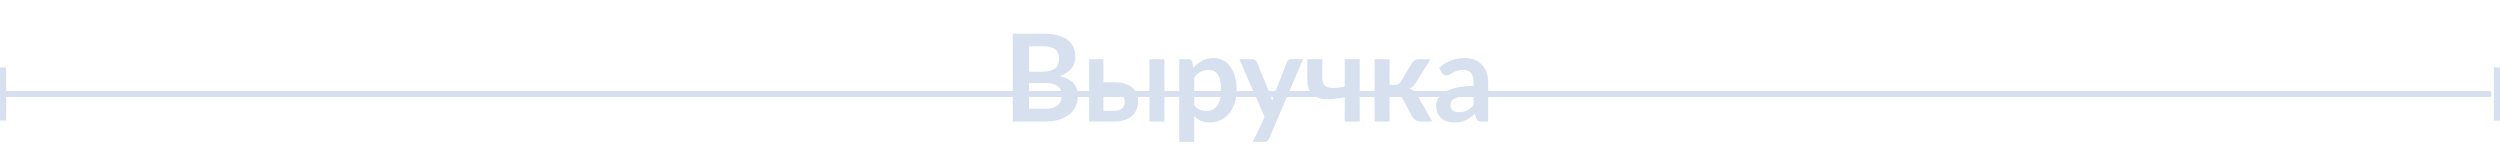 <svg width="288" height="18" viewBox="0 0 288 18" fill="none" xmlns="http://www.w3.org/2000/svg">
<rect x="288" y="7.766" width="6.128" height="0.711" transform="rotate(90 288 7.766)" fill="#D7E0EF"/>
<rect x="0.712" y="7.766" width="6.128" height="0.711" transform="rotate(90 0.712 7.766)" fill="#D7E0EF"/>
<rect y="10.489" width="287" height="0.681" fill="#D7E0EF"/>
<path d="M120.454 12.53C120.804 12.53 121.098 12.488 121.336 12.404C121.574 12.32 121.763 12.208 121.903 12.068C122.048 11.928 122.15 11.765 122.211 11.578C122.276 11.391 122.309 11.193 122.309 10.983C122.309 10.764 122.274 10.568 122.204 10.395C122.134 10.218 122.024 10.068 121.875 9.947C121.726 9.821 121.532 9.725 121.294 9.66C121.061 9.595 120.778 9.562 120.447 9.562L118.55 9.562L118.55 12.53L120.454 12.53ZM118.55 5.334L118.55 8.26L120.048 8.26C120.692 8.26 121.177 8.143 121.504 7.91C121.835 7.677 122.001 7.306 122.001 6.797C122.001 6.27 121.852 5.894 121.553 5.67C121.254 5.446 120.788 5.334 120.153 5.334L118.55 5.334ZM120.153 3.878C120.816 3.878 121.383 3.941 121.854 4.067C122.325 4.193 122.71 4.373 123.009 4.606C123.312 4.839 123.534 5.122 123.674 5.453C123.814 5.784 123.884 6.158 123.884 6.573C123.884 6.811 123.849 7.04 123.779 7.259C123.709 7.474 123.599 7.677 123.45 7.868C123.305 8.055 123.119 8.225 122.89 8.379C122.666 8.533 122.398 8.664 122.085 8.771C123.476 9.084 124.171 9.835 124.171 11.025C124.171 11.454 124.089 11.851 123.926 12.215C123.763 12.579 123.525 12.894 123.212 13.16C122.899 13.421 122.514 13.627 122.057 13.776C121.6 13.925 121.077 14 120.489 14L116.667 14L116.667 3.878L120.153 3.878ZM128.405 12.761C128.797 12.761 129.089 12.663 129.28 12.467C129.476 12.271 129.574 12.019 129.574 11.711C129.574 11.58 129.551 11.454 129.504 11.333C129.462 11.212 129.394 11.104 129.301 11.011C129.208 10.918 129.086 10.845 128.937 10.794C128.788 10.738 128.608 10.71 128.398 10.71L127.117 10.71L127.117 12.761L128.405 12.761ZM128.391 9.478C128.89 9.478 129.313 9.539 129.658 9.66C130.003 9.781 130.283 9.945 130.498 10.15C130.713 10.355 130.867 10.593 130.96 10.864C131.058 11.13 131.107 11.41 131.107 11.704C131.107 12.04 131.046 12.35 130.925 12.635C130.808 12.915 130.633 13.158 130.4 13.363C130.171 13.564 129.889 13.72 129.553 13.832C129.222 13.944 128.841 14 128.412 14L125.472 14L125.472 6.818L127.117 6.818L127.117 9.478L128.391 9.478ZM134.145 6.818L134.145 14L132.416 14L132.416 6.818L134.145 6.818ZM137.578 12.138C137.774 12.376 137.986 12.544 138.215 12.642C138.448 12.74 138.7 12.789 138.971 12.789C139.232 12.789 139.468 12.74 139.678 12.642C139.888 12.544 140.065 12.395 140.21 12.194C140.359 11.993 140.474 11.741 140.553 11.438C140.632 11.13 140.672 10.768 140.672 10.353C140.672 9.933 140.637 9.578 140.567 9.289C140.502 8.995 140.406 8.757 140.28 8.575C140.154 8.393 140 8.26 139.818 8.176C139.641 8.092 139.438 8.05 139.209 8.05C138.85 8.05 138.544 8.127 138.292 8.281C138.04 8.43 137.802 8.643 137.578 8.918L137.578 12.138ZM137.487 7.798C137.781 7.467 138.115 7.198 138.488 6.993C138.861 6.788 139.3 6.685 139.804 6.685C140.196 6.685 140.553 6.767 140.875 6.93C141.202 7.093 141.482 7.331 141.715 7.644C141.953 7.952 142.135 8.335 142.261 8.792C142.392 9.245 142.457 9.765 142.457 10.353C142.457 10.89 142.385 11.387 142.24 11.844C142.095 12.301 141.888 12.698 141.617 13.034C141.351 13.37 141.027 13.634 140.644 13.825C140.266 14.012 139.841 14.105 139.37 14.105C138.969 14.105 138.626 14.044 138.341 13.923C138.056 13.797 137.802 13.624 137.578 13.405L137.578 16.345L135.849 16.345L135.849 6.818L136.906 6.818C137.13 6.818 137.277 6.923 137.347 7.133L137.487 7.798ZM150.111 6.818L146.198 15.974C146.147 16.095 146.079 16.186 145.995 16.247C145.916 16.312 145.792 16.345 145.624 16.345L144.336 16.345L145.68 13.461L142.775 6.818L144.294 6.818C144.43 6.818 144.535 6.851 144.609 6.916C144.689 6.981 144.747 7.056 144.784 7.14L146.31 10.864C146.362 10.99 146.404 11.116 146.436 11.242C146.474 11.368 146.509 11.496 146.541 11.627C146.583 11.496 146.625 11.368 146.667 11.242C146.709 11.111 146.756 10.983 146.807 10.857L148.249 7.14C148.287 7.047 148.347 6.97 148.431 6.909C148.52 6.848 148.618 6.818 148.725 6.818L150.111 6.818ZM156.64 6.818L156.64 14L154.911 14L154.911 11.179C154.295 11.328 153.724 11.415 153.196 11.438C152.669 11.457 152.212 11.394 151.824 11.249C151.442 11.1 151.141 10.859 150.921 10.528C150.707 10.197 150.599 9.756 150.599 9.205L150.599 6.818L152.328 6.818L152.328 8.939C152.328 9.233 152.375 9.471 152.468 9.653C152.566 9.83 152.718 9.959 152.923 10.038C153.133 10.117 153.402 10.15 153.728 10.136C154.055 10.122 154.449 10.068 154.911 9.975L154.911 6.818L156.64 6.818ZM162.644 7.273C162.728 7.138 162.842 7.028 162.987 6.944C163.132 6.86 163.286 6.818 163.449 6.818L164.807 6.818L163.134 9.485C163.017 9.672 162.898 9.823 162.777 9.94C162.656 10.052 162.509 10.141 162.336 10.206C162.569 10.276 162.761 10.381 162.91 10.521C163.059 10.656 163.195 10.829 163.316 11.039L164.996 14L163.799 14C163.496 14 163.26 13.949 163.092 13.846C162.924 13.743 162.782 13.596 162.665 13.405L161.608 11.417C161.515 11.244 161.393 11.116 161.244 11.032C161.099 10.948 160.929 10.906 160.733 10.906L160.082 10.906L160.082 14L158.353 14L158.353 6.818L160.082 6.818L160.082 9.779L160.642 9.779C160.838 9.779 160.994 9.744 161.111 9.674C161.232 9.599 161.335 9.487 161.419 9.338L162.644 7.273ZM169.749 10.934C169.249 10.957 168.829 11.002 168.489 11.067C168.148 11.128 167.875 11.207 167.67 11.305C167.464 11.403 167.317 11.517 167.229 11.648C167.14 11.779 167.096 11.921 167.096 12.075C167.096 12.378 167.184 12.595 167.362 12.726C167.544 12.857 167.779 12.922 168.069 12.922C168.423 12.922 168.729 12.859 168.986 12.733C169.247 12.602 169.501 12.406 169.749 12.145L169.749 10.934ZM165.787 7.819C166.613 7.063 167.607 6.685 168.769 6.685C169.189 6.685 169.564 6.755 169.896 6.895C170.227 7.03 170.507 7.222 170.736 7.469C170.964 7.712 171.137 8.003 171.254 8.344C171.375 8.685 171.436 9.058 171.436 9.464L171.436 14L170.652 14C170.488 14 170.362 13.977 170.274 13.93C170.185 13.879 170.115 13.778 170.064 13.629L169.91 13.111C169.728 13.274 169.55 13.419 169.378 13.545C169.205 13.666 169.025 13.769 168.839 13.853C168.652 13.937 168.451 14 168.237 14.042C168.027 14.089 167.793 14.112 167.537 14.112C167.233 14.112 166.953 14.072 166.697 13.993C166.44 13.909 166.218 13.785 166.032 13.622C165.845 13.459 165.7 13.256 165.598 13.013C165.495 12.77 165.444 12.488 165.444 12.166C165.444 11.984 165.474 11.804 165.535 11.627C165.595 11.445 165.693 11.272 165.829 11.109C165.969 10.946 166.148 10.792 166.368 10.647C166.587 10.502 166.855 10.376 167.173 10.269C167.495 10.162 167.868 10.075 168.293 10.01C168.717 9.94 169.203 9.898 169.749 9.884L169.749 9.464C169.749 8.983 169.646 8.629 169.441 8.4C169.235 8.167 168.939 8.05 168.552 8.05C168.272 8.05 168.038 8.083 167.852 8.148C167.67 8.213 167.509 8.288 167.369 8.372C167.229 8.451 167.1 8.524 166.984 8.589C166.872 8.654 166.746 8.687 166.606 8.687C166.484 8.687 166.382 8.657 166.298 8.596C166.214 8.531 166.146 8.456 166.095 8.372L165.787 7.819Z" fill="#D7E0EF"/>
</svg>
